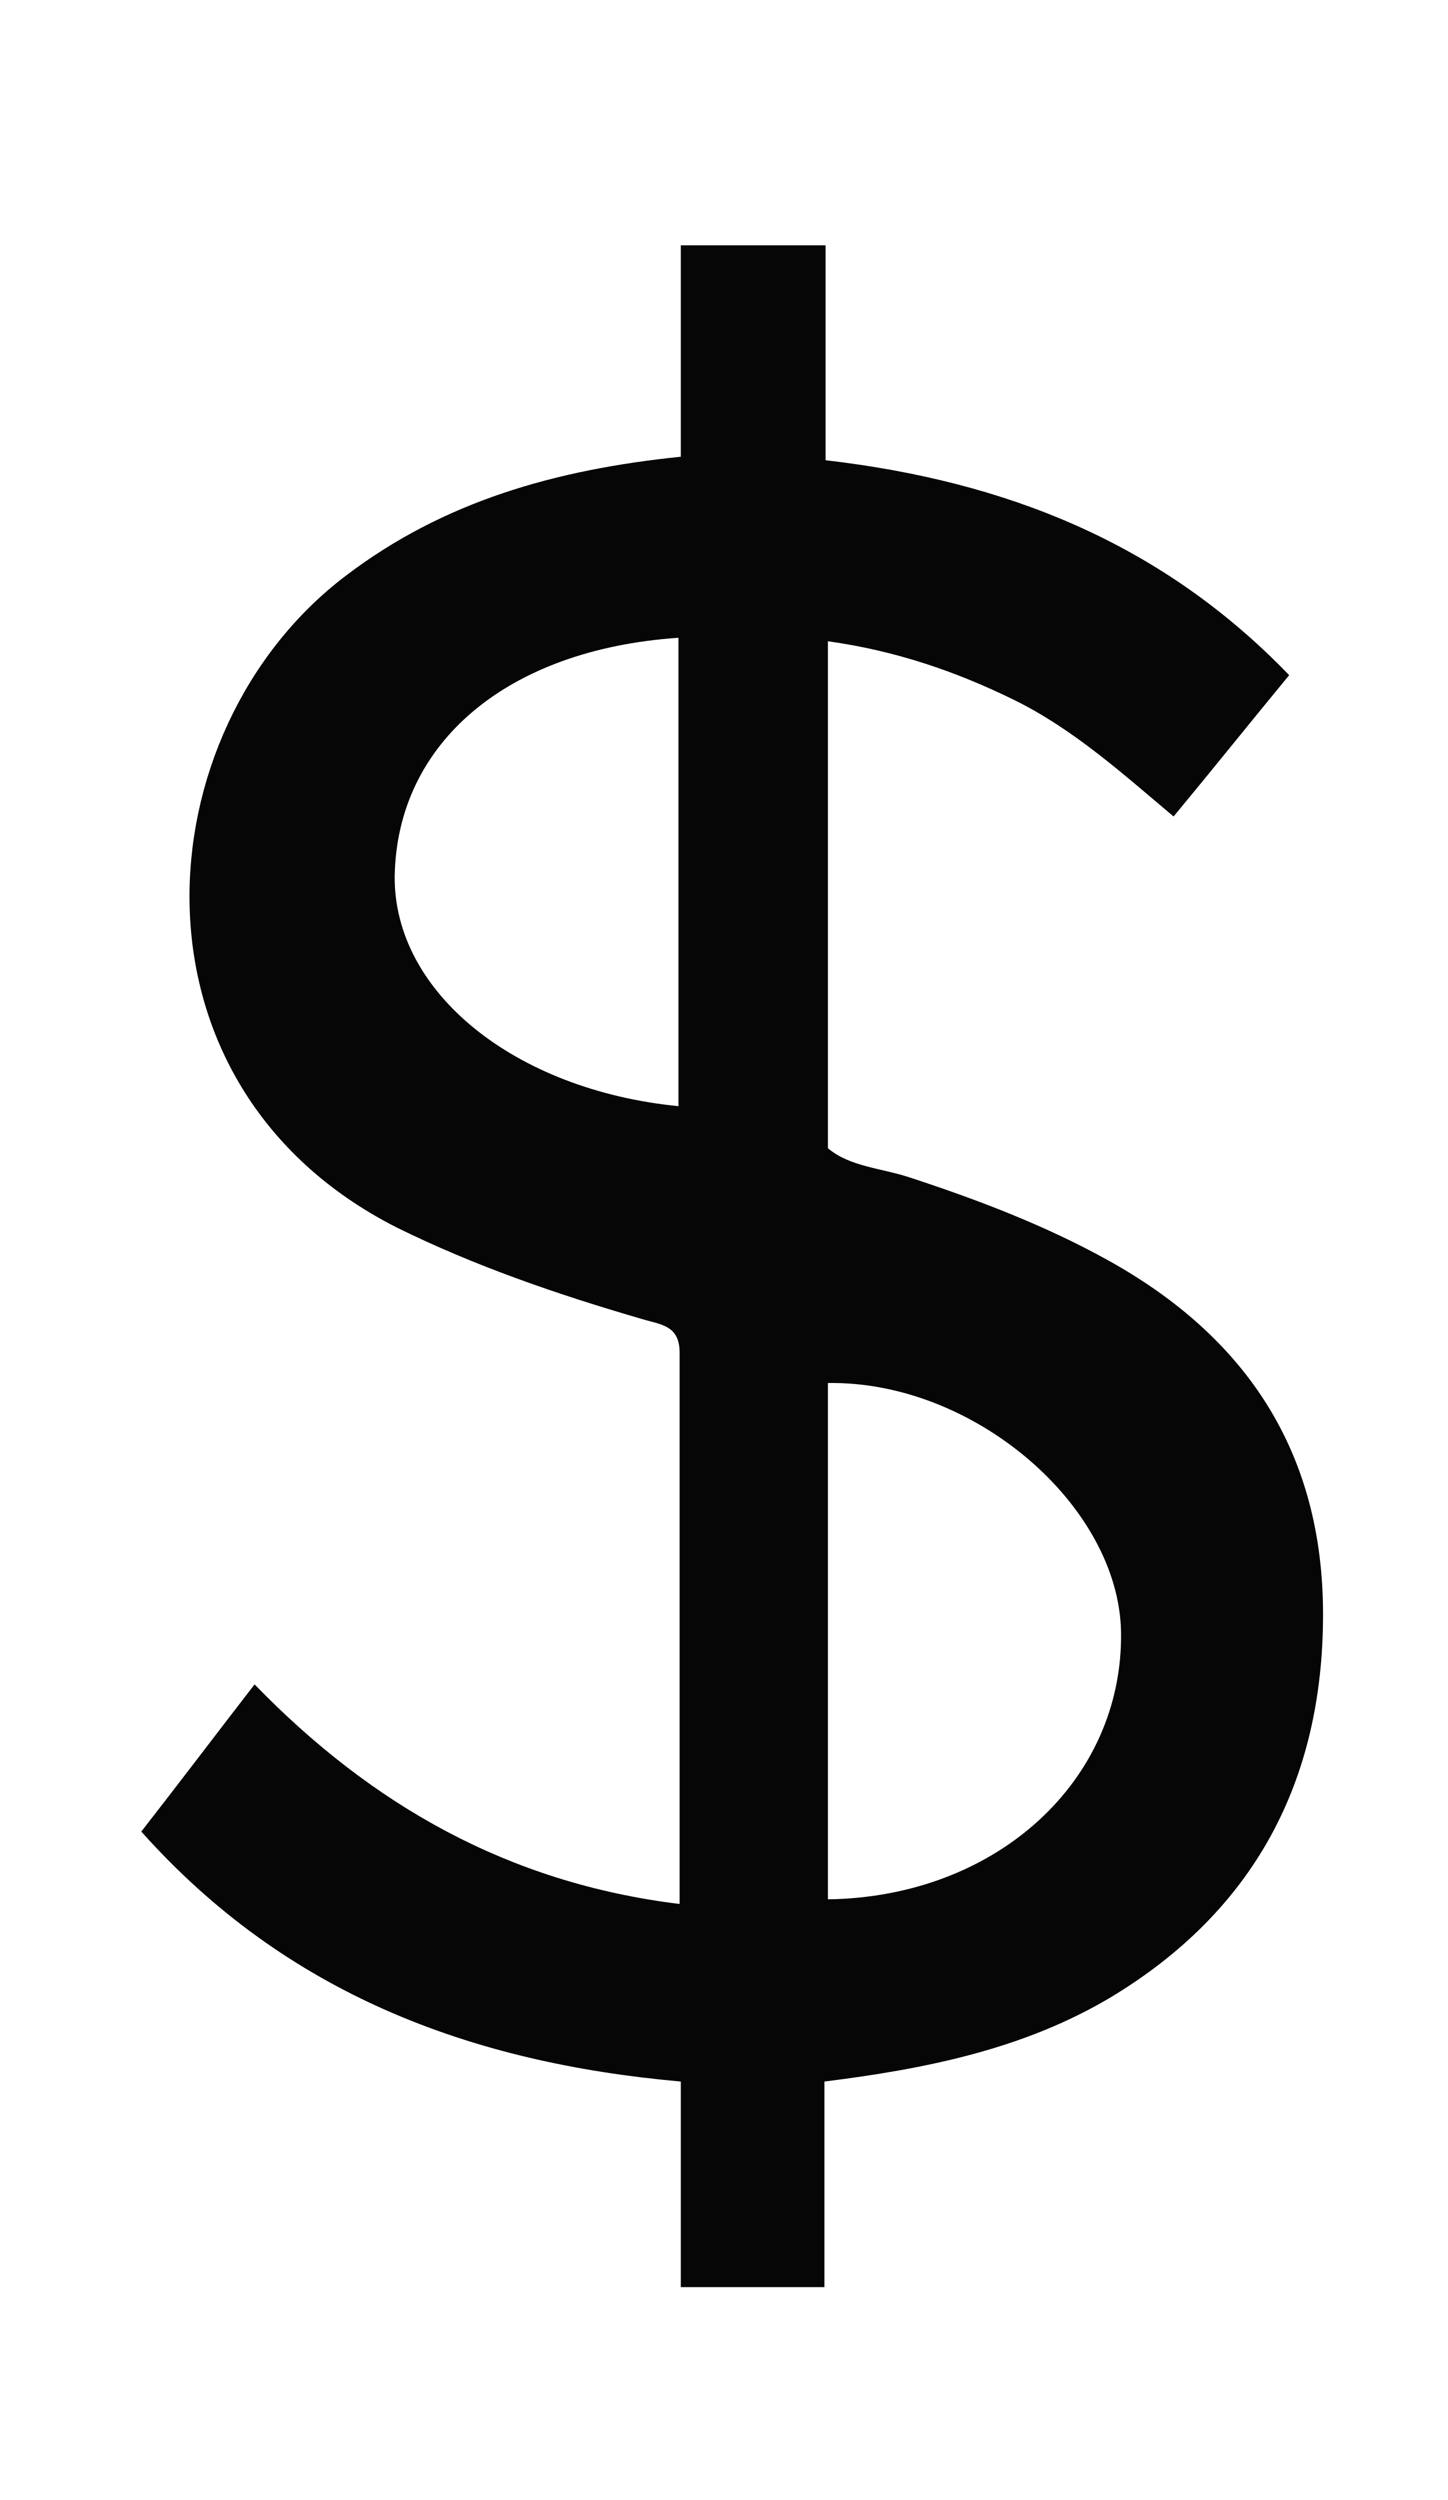 <svg xmlns="http://www.w3.org/2000/svg" width="124" height="214" viewBox="0 0 124 214"><style>.st0{fill:#060606;}</style><path class="st0" d="M58.3 195.8v-17.6c-18-1.6-33.8-7.5-46.2-21.4 3.2-4.1 6.3-8.2 9.7-12.6 10 10.3 21.7 17 36.4 18.8v-47.2c0-2.4-1.7-2.4-3.3-2.9-7.2-2.1-14.2-4.5-20.9-7.8-24.1-12.2-21.8-42.6-4.4-55.8 8.4-6.4 18-9.1 28.7-10.2V21h12.4v18.4c15.5 1.8 28.8 7.1 39.7 18.4-3.3 4-6.5 8-9.9 12.1-4.4-3.7-8.6-7.5-13.7-10-4.9-2.4-10.1-4.2-15.9-5v43.4c1.9 1.6 4.6 1.7 7 2.5 5.8 1.9 11.6 4.1 17 7.1 11.9 6.6 18.4 16.5 18.4 30.3 0 14.3-5.9 25.4-18.2 32.8-7.4 4.4-15.7 6.1-24.5 7.2v17.6H58.3zm12.6-33.2c14.5-.2 25.3-10.2 25.1-22.9-.2-10.8-12.6-21.5-25.1-21.3v44.2zm-12.8-108c-14.7 1-24.1 9-24.3 20.4-.1 9.9 10.2 18.3 24.3 19.7V54.6z"/></svg>